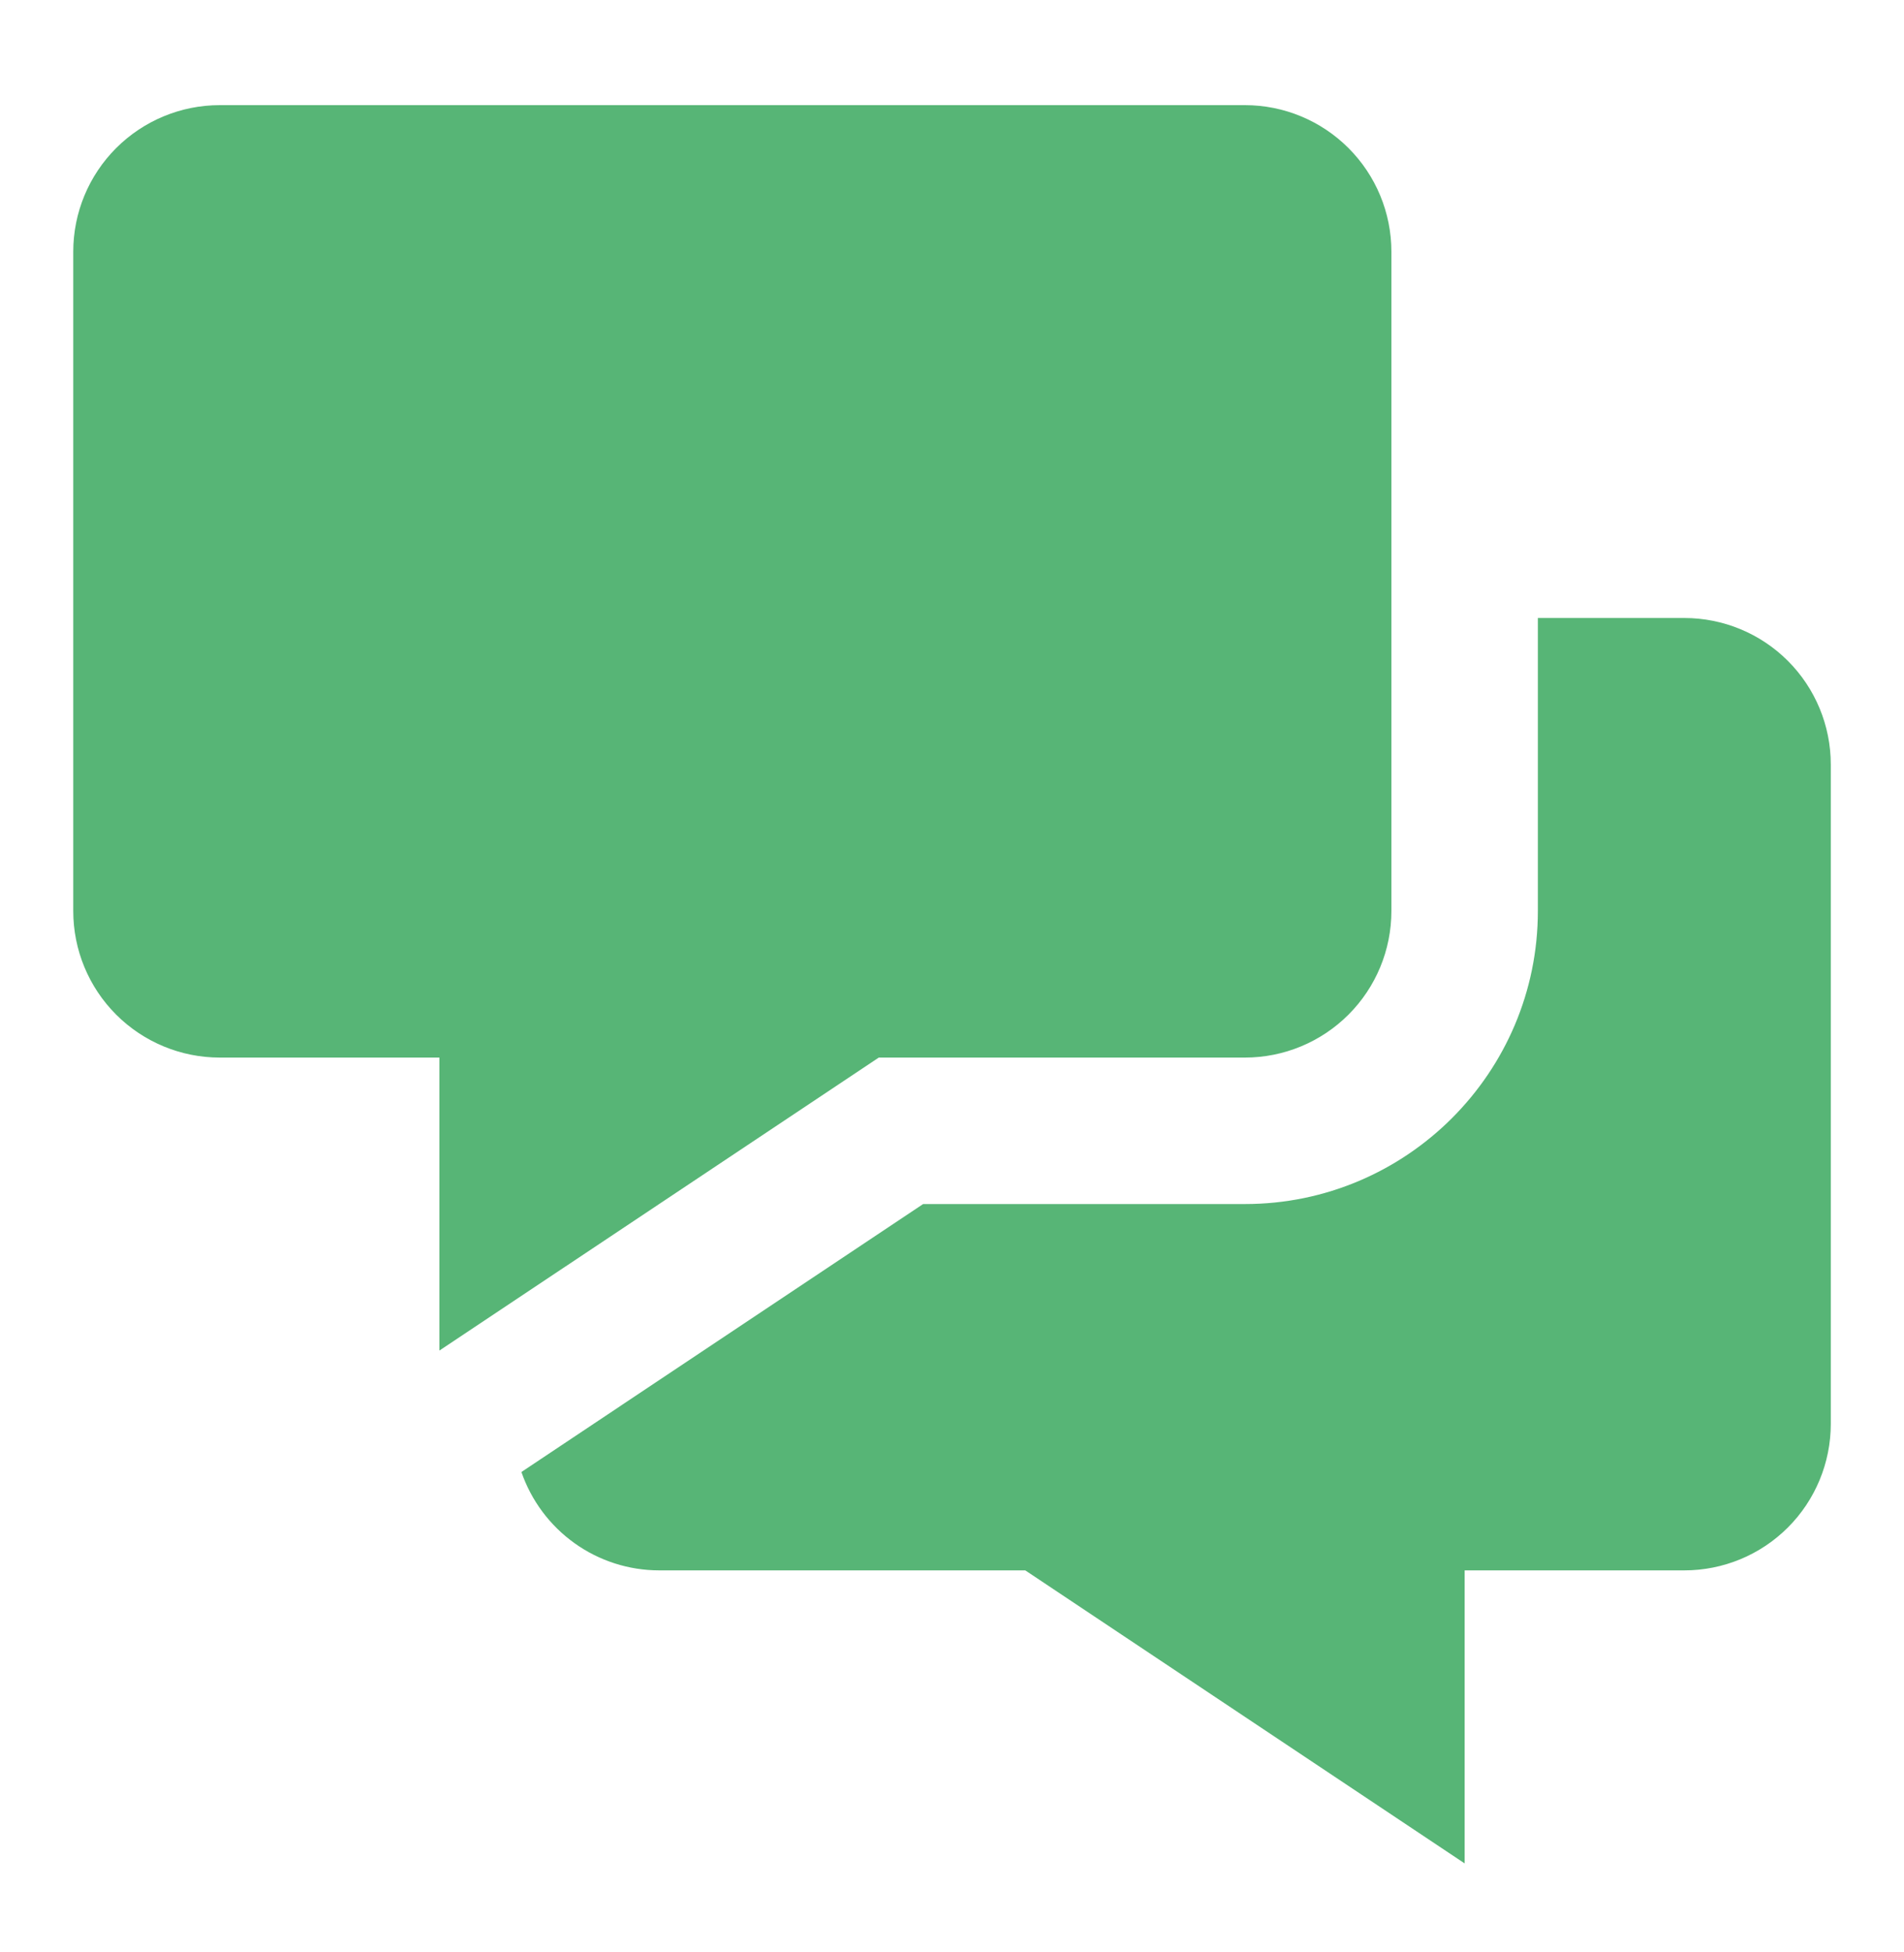 <svg width="40" height="41" viewBox="0 0 40 41" fill="none" xmlns="http://www.w3.org/2000/svg">
<path d="M18.462 22.209H26.154C26.971 22.209 27.753 21.884 28.33 21.307C28.907 20.73 29.231 19.948 29.231 19.132V5.285C29.231 4.469 28.907 3.687 28.33 3.11C27.753 2.533 26.971 2.208 26.154 2.208H4.616C3.8 2.208 3.017 2.533 2.44 3.11C1.863 3.687 1.539 4.469 1.539 5.285V19.132C1.539 19.948 1.863 20.73 2.44 21.307C3.017 21.884 3.8 22.209 4.616 22.209H9.231V28.362L18.462 22.209ZM35.385 12.978H32.308V19.132C32.308 22.525 29.548 25.285 26.154 25.285H19.393L10.954 30.912C11.162 31.514 11.552 32.037 12.07 32.407C12.588 32.778 13.21 32.977 13.847 32.978H21.539L30.77 39.132V32.978H35.385C36.201 32.978 36.984 32.654 37.561 32.077C38.138 31.5 38.462 30.717 38.462 29.901V16.055C38.462 15.239 38.138 14.456 37.561 13.879C36.984 13.302 36.201 12.978 35.385 12.978Z" fill="#57B576"/>
</svg>
